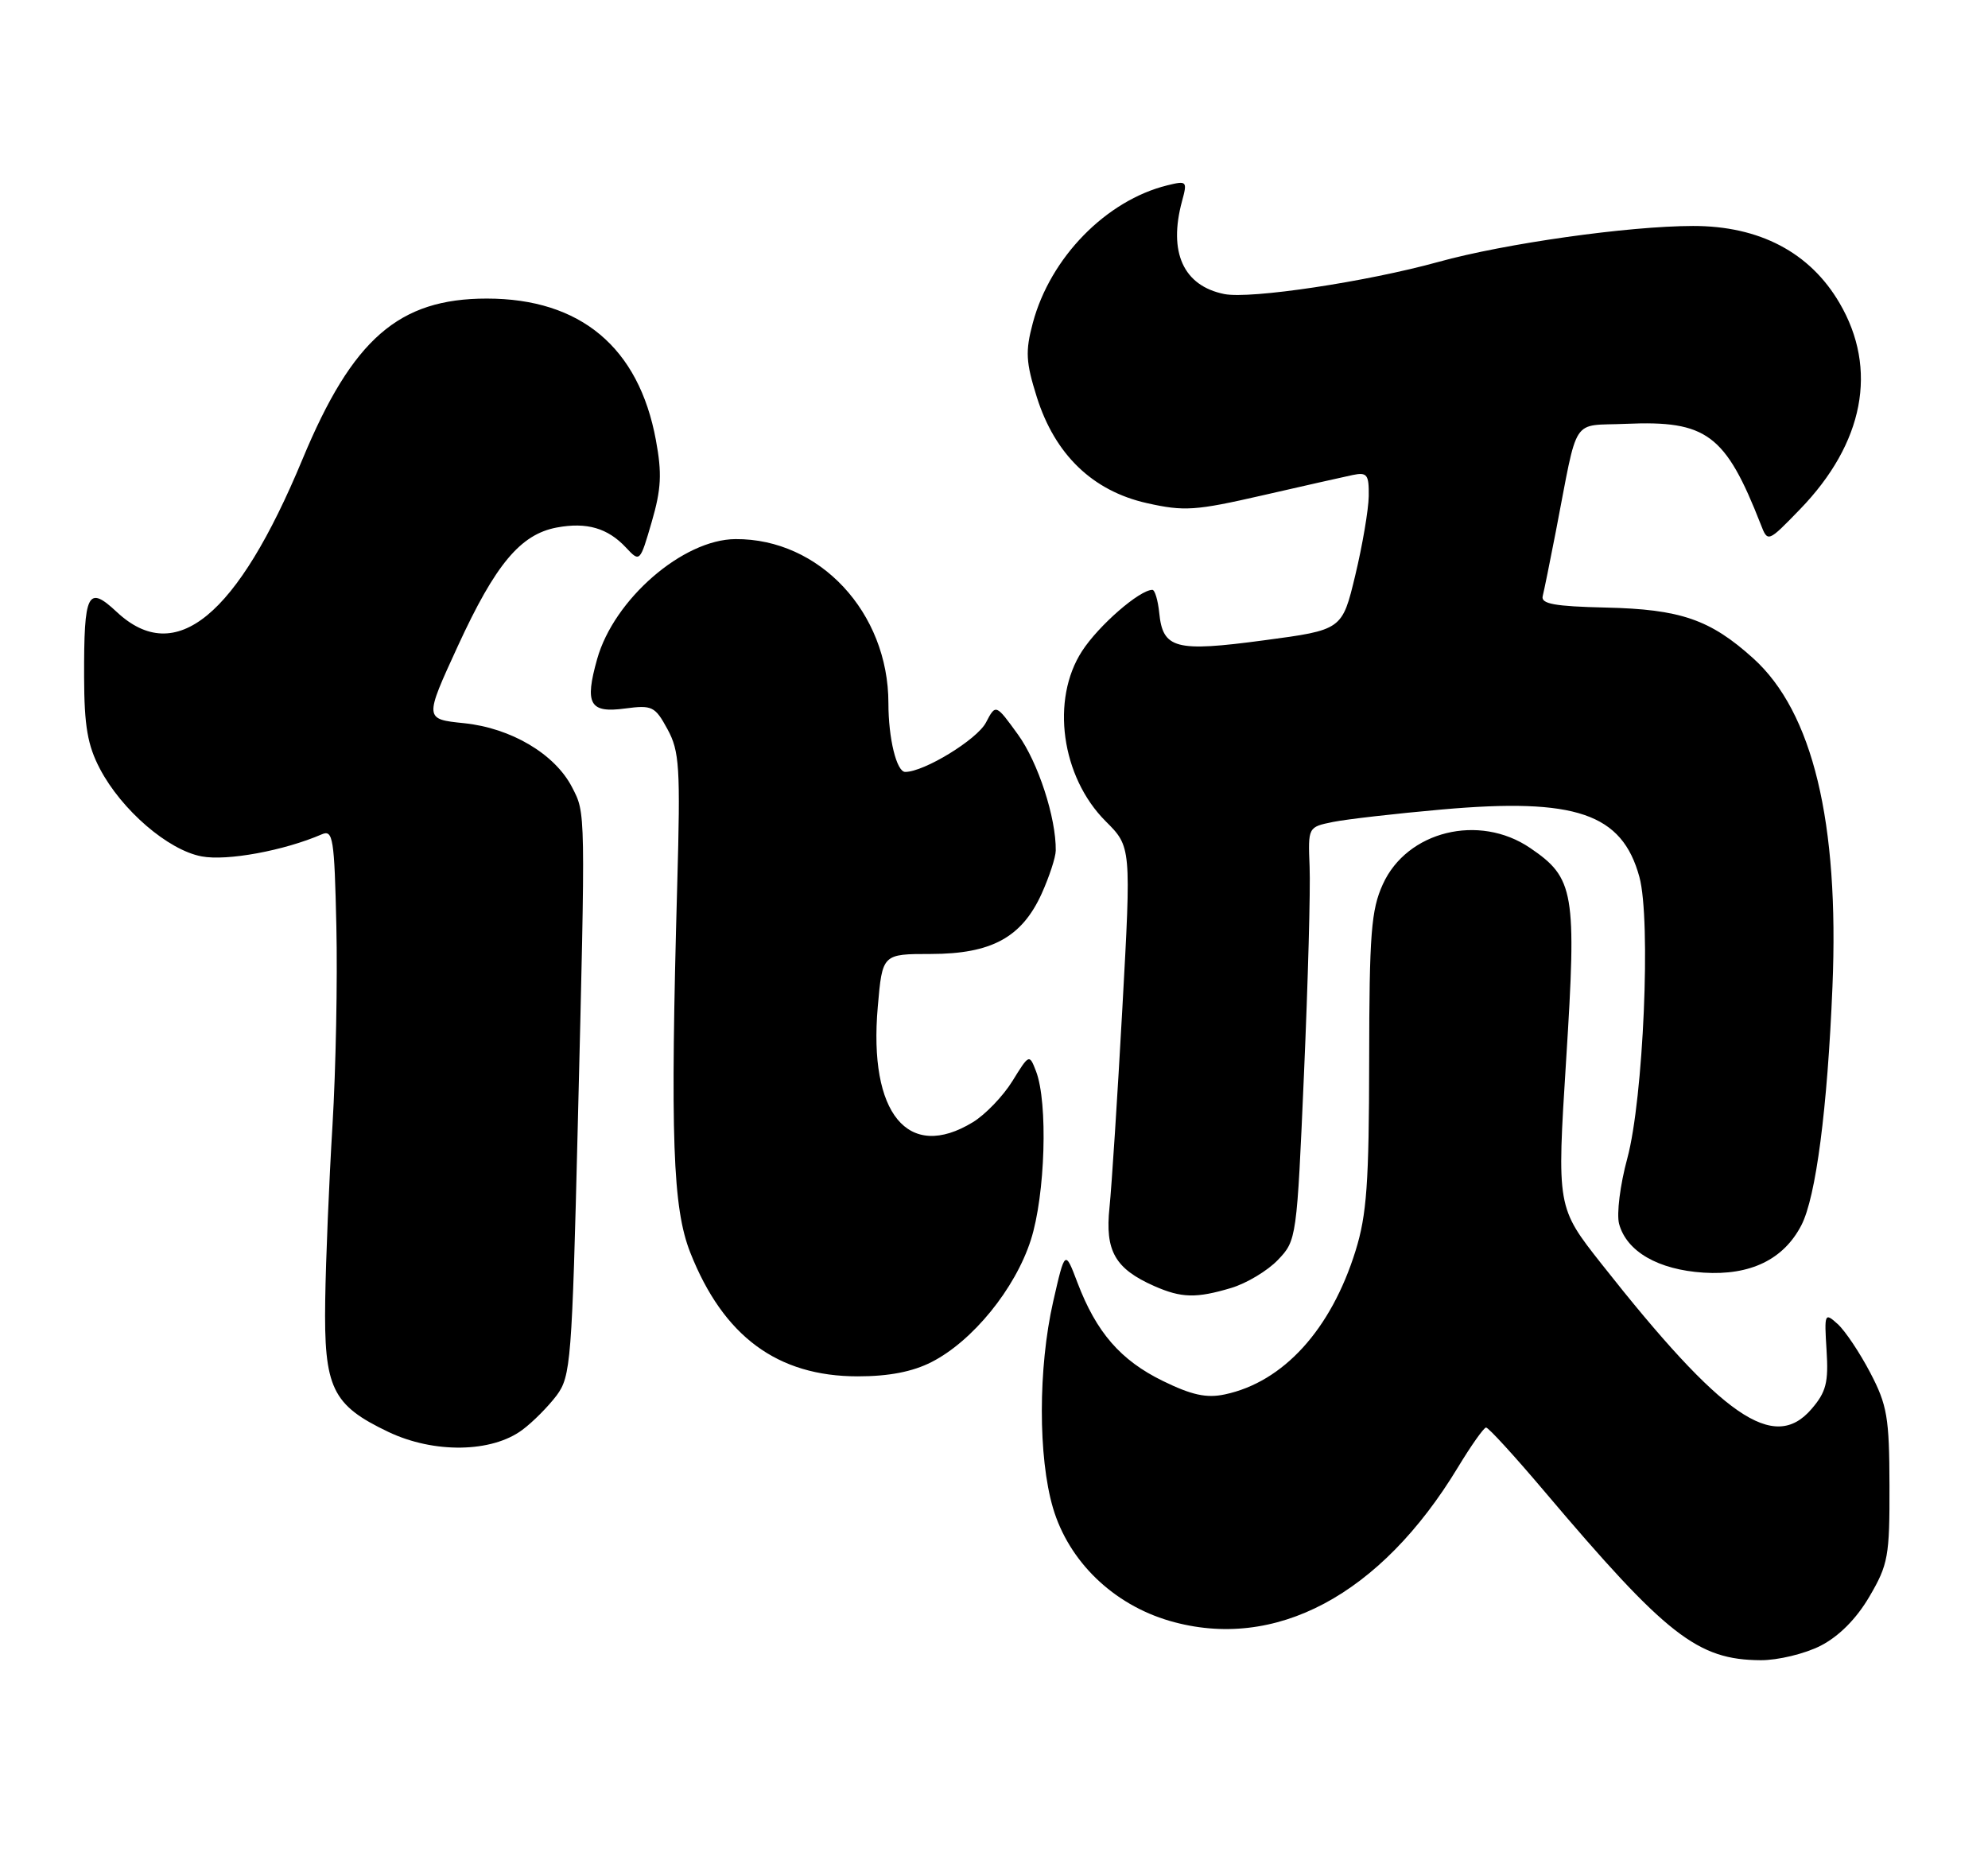 <?xml version="1.0" encoding="UTF-8" standalone="no"?>
<!DOCTYPE svg PUBLIC "-//W3C//DTD SVG 1.1//EN" "http://www.w3.org/Graphics/SVG/1.1/DTD/svg11.dtd" >
<svg xmlns="http://www.w3.org/2000/svg" xmlns:xlink="http://www.w3.org/1999/xlink" version="1.1" viewBox="0 0 273 256">
 <g >
 <path fill="currentColor"
d=" M 250.00 226.00 C 252.52 224.71 254.91 222.32 256.71 219.25 C 259.29 214.85 259.50 213.72 259.47 204.00 C 259.45 194.65 259.16 192.95 256.83 188.50 C 255.39 185.75 253.38 182.74 252.36 181.82 C 250.57 180.20 250.51 180.33 250.83 185.42 C 251.11 189.83 250.78 191.15 248.76 193.49 C 243.59 199.50 236.54 194.63 219.95 173.59 C 213.79 165.78 213.79 165.78 215.07 145.53 C 216.53 122.48 216.20 120.57 210.12 116.44 C 203.12 111.68 193.21 114.12 189.90 121.42 C 188.29 124.95 188.04 128.21 188.02 145.66 C 188.00 162.42 187.69 166.82 186.15 171.76 C 182.78 182.59 176.23 189.78 168.20 191.48 C 165.68 192.02 163.64 191.57 159.66 189.62 C 153.88 186.79 150.55 182.95 147.96 176.13 C 146.25 171.62 146.25 171.62 144.62 178.76 C 142.56 187.85 142.55 200.10 144.60 207.07 C 146.77 214.42 152.87 220.32 160.62 222.58 C 175.09 226.78 189.57 219.07 200.21 201.49 C 202.02 198.50 203.76 196.04 204.07 196.03 C 204.39 196.01 207.98 199.94 212.05 204.75 C 228.87 224.63 233.11 227.93 241.79 227.98 C 244.15 227.99 247.84 227.10 250.00 226.00 Z  M 71.73 196.35 C 73.19 195.27 75.30 193.13 76.44 191.62 C 78.38 189.01 78.55 186.93 79.34 154.68 C 80.42 110.83 80.43 111.74 78.55 108.09 C 76.19 103.53 70.19 99.98 63.74 99.31 C 58.26 98.75 58.26 98.75 62.88 88.70 C 68.04 77.48 71.47 73.38 76.45 72.44 C 80.57 71.67 83.46 72.51 85.97 75.20 C 87.87 77.23 87.88 77.22 89.50 71.66 C 90.81 67.15 90.92 65.00 90.07 60.43 C 87.72 47.70 79.72 41.00 66.85 41.00 C 54.76 41.00 48.41 46.53 41.54 63.06 C 32.57 84.65 24.13 91.59 16.05 84.05 C 12.04 80.30 11.52 81.32 11.55 93.00 C 11.57 99.72 12.03 102.35 13.72 105.57 C 16.70 111.24 23.08 116.74 27.69 117.60 C 31.17 118.26 39.02 116.81 44.19 114.57 C 45.73 113.90 45.92 115.08 46.19 127.16 C 46.36 134.50 46.12 146.80 45.66 154.50 C 45.19 162.20 44.74 173.02 44.66 178.54 C 44.47 190.60 45.59 192.94 53.33 196.63 C 59.59 199.61 67.52 199.49 71.73 196.35 Z  M 127.92 187.04 C 133.57 184.16 139.41 176.98 141.56 170.27 C 143.54 164.10 143.93 151.41 142.27 147.10 C 141.35 144.72 141.33 144.73 139.03 148.45 C 137.75 150.52 135.31 153.06 133.60 154.10 C 124.70 159.53 119.25 152.92 120.54 138.25 C 121.17 131.00 121.17 131.00 127.84 131.00 C 136.15 130.99 140.31 128.73 143.04 122.73 C 144.09 120.40 144.97 117.73 144.98 116.80 C 145.04 112.31 142.55 104.68 139.80 100.88 C 136.74 96.65 136.74 96.65 135.39 99.23 C 134.16 101.56 126.91 106.00 124.31 106.00 C 123.12 106.00 122.00 101.40 122.00 96.56 C 122.00 84.10 112.54 73.95 101.00 74.03 C 93.78 74.07 84.30 82.30 82.00 90.51 C 80.26 96.70 80.97 97.95 85.85 97.29 C 89.56 96.80 89.95 96.99 91.66 100.13 C 93.31 103.16 93.45 105.34 93.00 121.50 C 92.03 156.26 92.38 165.88 94.79 172.00 C 99.33 183.51 106.76 189.00 117.79 189.00 C 122.06 189.00 125.31 188.37 127.92 187.04 Z  M 169.08 176.86 C 171.18 176.23 174.07 174.50 175.49 173.01 C 178.05 170.34 178.09 170.07 179.07 147.41 C 179.62 134.81 179.97 122.04 179.84 119.03 C 179.62 113.57 179.62 113.57 183.06 112.87 C 184.95 112.49 191.68 111.72 198.00 111.16 C 216.40 109.53 222.75 111.70 225.13 120.43 C 226.74 126.35 225.68 150.89 223.47 159.06 C 222.48 162.69 221.98 166.70 222.34 168.06 C 223.37 171.86 227.70 174.36 233.95 174.76 C 240.37 175.17 244.94 172.95 247.37 168.25 C 249.37 164.39 250.95 152.27 251.64 135.50 C 252.58 112.91 248.93 97.78 240.77 90.41 C 234.86 85.07 230.78 83.66 220.50 83.43 C 213.48 83.27 211.58 82.92 211.85 81.86 C 212.04 81.11 212.85 77.12 213.65 73.00 C 216.79 56.79 215.65 58.54 223.29 58.20 C 234.37 57.72 236.95 59.64 241.79 72.00 C 242.76 74.50 242.76 74.50 247.17 69.95 C 255.97 60.87 257.93 50.68 252.61 41.61 C 248.55 34.66 241.61 31.02 232.50 31.03 C 223.62 31.04 206.69 33.43 197.55 35.96 C 187.65 38.70 171.72 41.09 168.13 40.38 C 162.51 39.25 160.42 34.65 162.32 27.63 C 163.07 24.87 162.99 24.79 160.30 25.45 C 151.90 27.52 144.23 35.36 141.83 44.35 C 140.79 48.25 140.87 49.73 142.38 54.53 C 144.87 62.43 150.05 67.42 157.50 69.09 C 162.63 70.24 164.17 70.13 173.34 68.03 C 178.93 66.75 184.51 65.49 185.75 65.23 C 187.74 64.82 188.00 65.16 187.96 68.13 C 187.93 69.99 187.10 74.88 186.11 79.00 C 184.31 86.50 184.31 86.50 173.56 87.93 C 161.41 89.56 159.68 89.10 159.19 84.15 C 159.01 82.42 158.59 81.00 158.25 81.00 C 156.49 81.00 150.86 85.90 148.59 89.41 C 144.27 96.07 145.74 106.67 151.82 112.76 C 155.35 116.28 155.35 116.28 154.13 138.39 C 153.46 150.55 152.66 162.89 152.36 165.81 C 151.73 171.78 153.12 174.22 158.50 176.60 C 162.25 178.25 164.26 178.30 169.08 176.86 Z "/>
</g>
</svg>